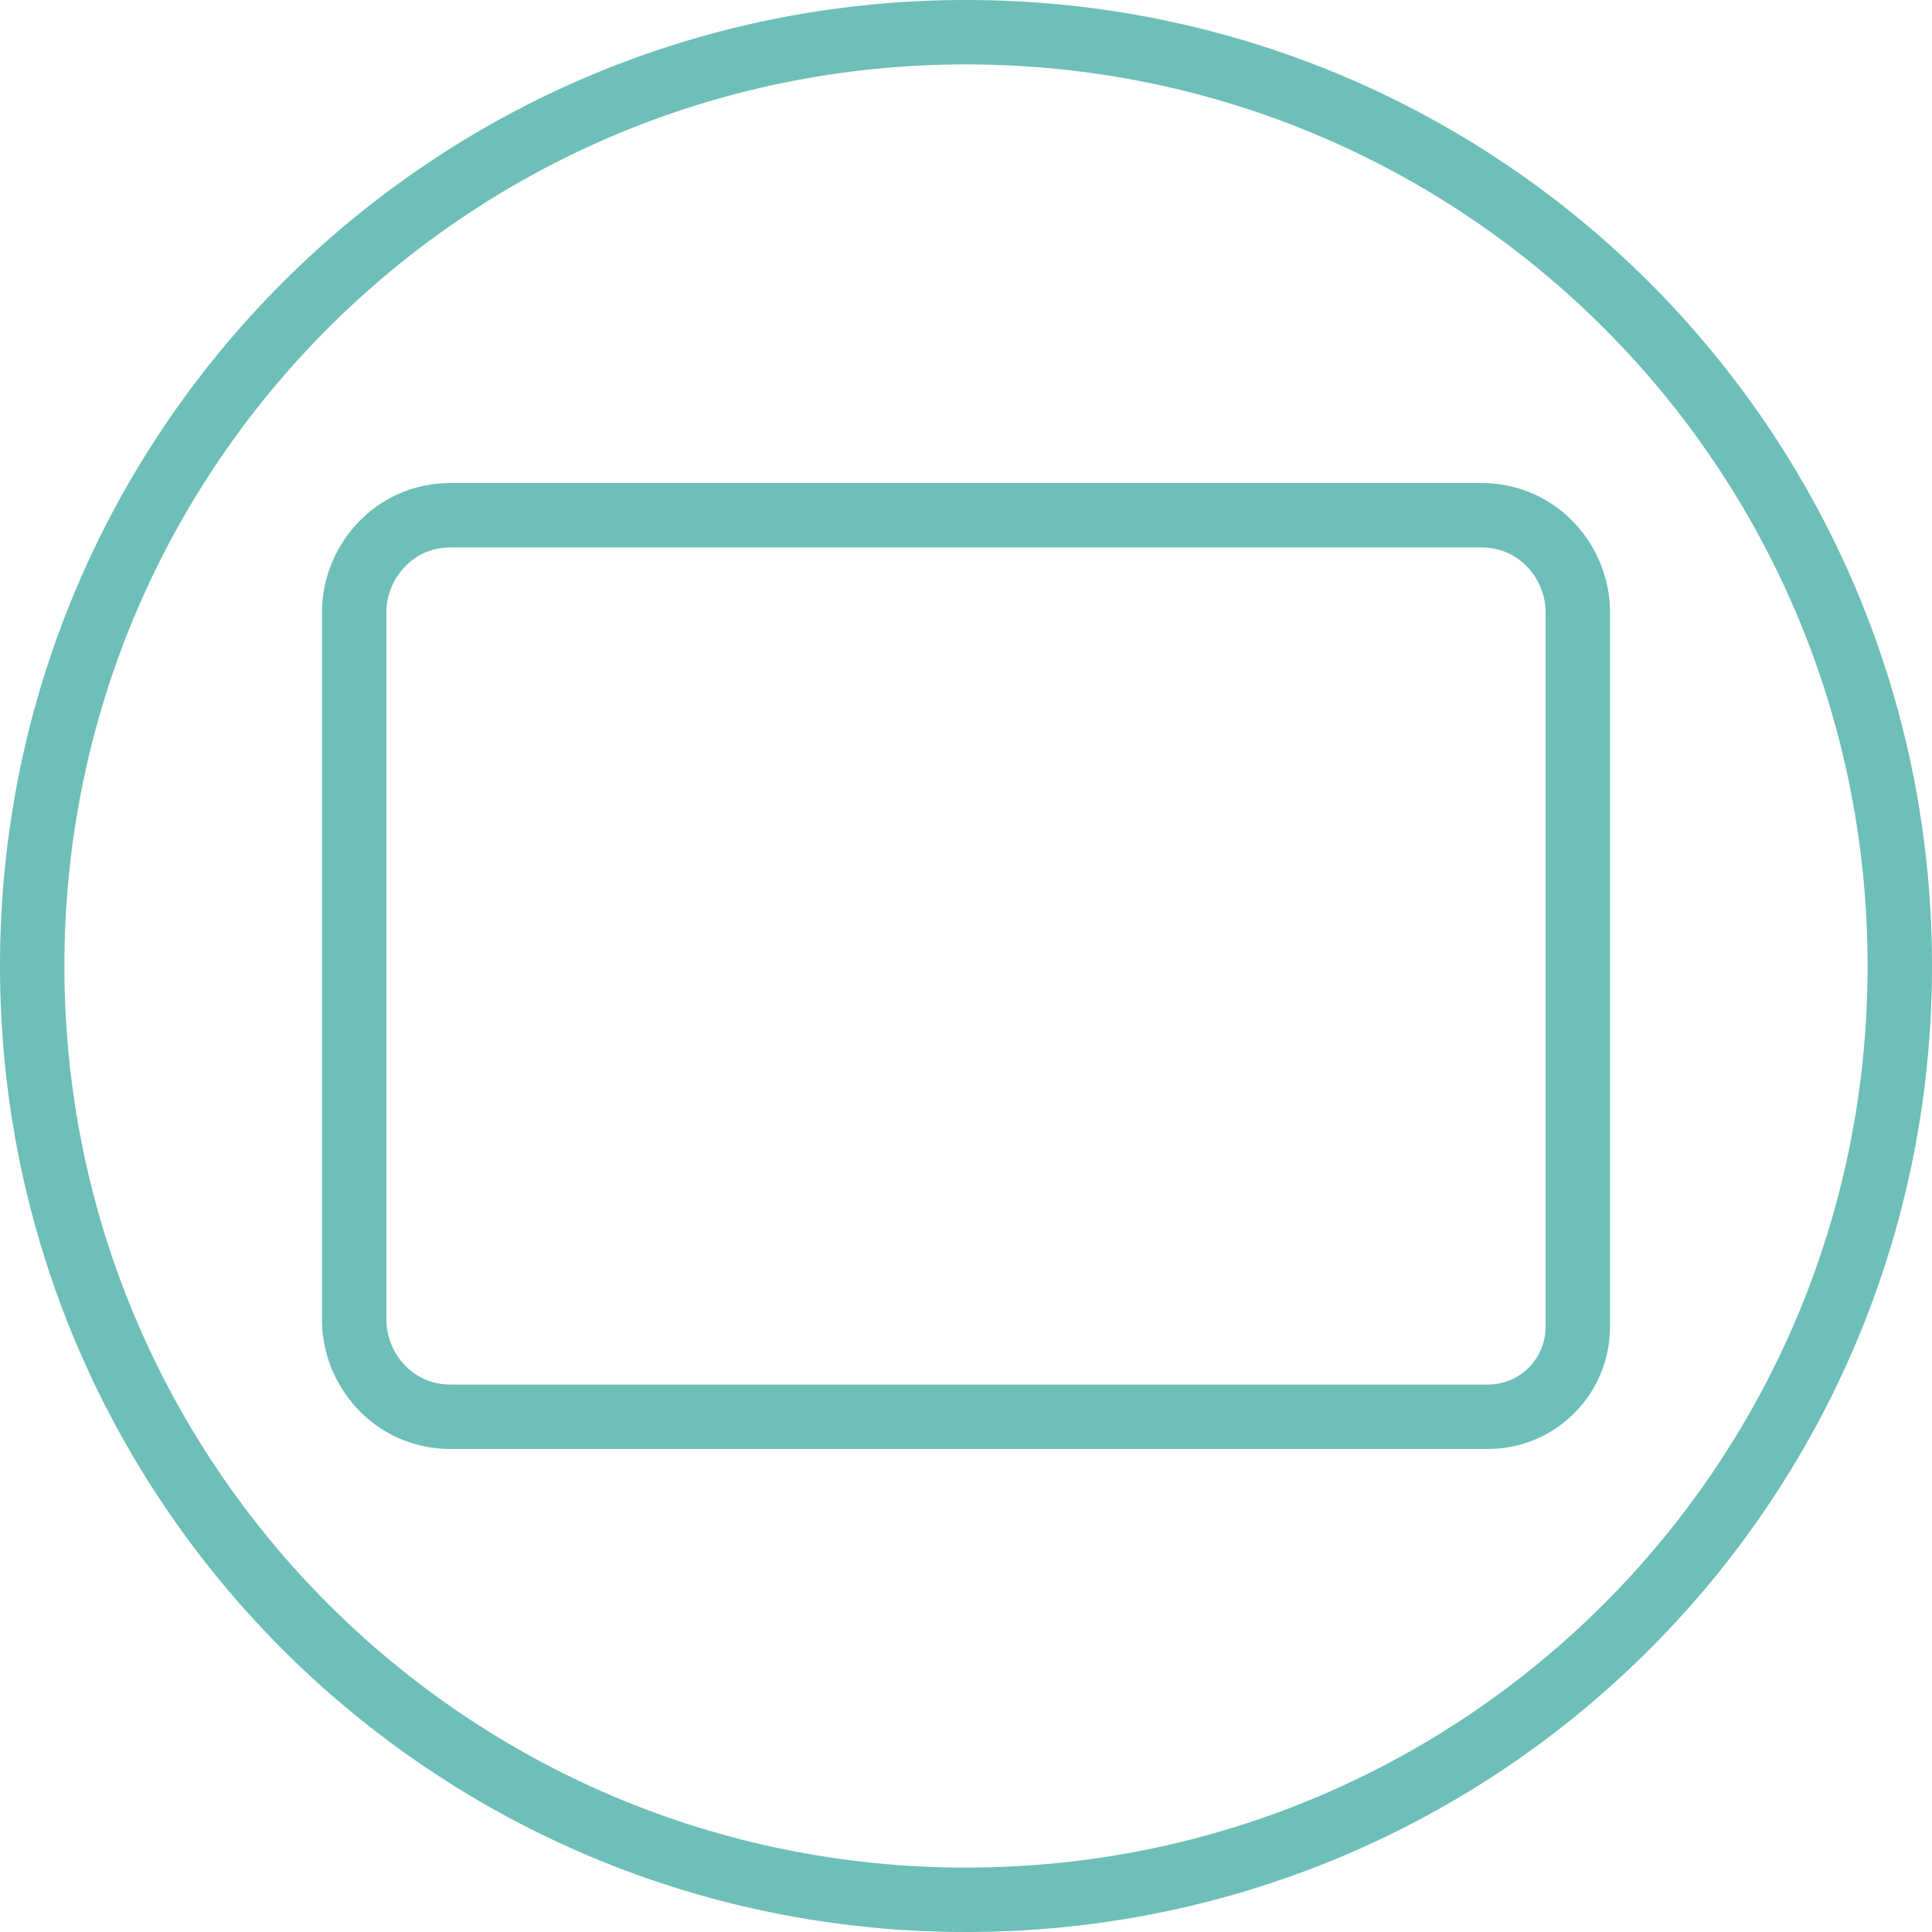 <svg width="30" height="30" viewBox="0 0 30 30" fill="none" xmlns="http://www.w3.org/2000/svg">
<path d="M5.5 9.975V10.003V10.8V20.5C5.5 21.243 6.092 22 7 22H23.1C23.876 22 24.5 21.376 24.5 20.6V10.8V10.003V9.975V9.7V9.5C24.5 8.757 23.908 8 23 8H7C6.092 8 5.5 8.757 5.5 9.5V9.7V9.975ZM0.5 15C0.5 6.976 6.976 0.5 15 0.5C23.024 0.5 29.5 6.976 29.5 15C29.5 23.024 23.024 29.5 15 29.5C6.976 29.5 0.5 23.024 0.5 15Z" stroke="#6DBFB8"/>
</svg>
